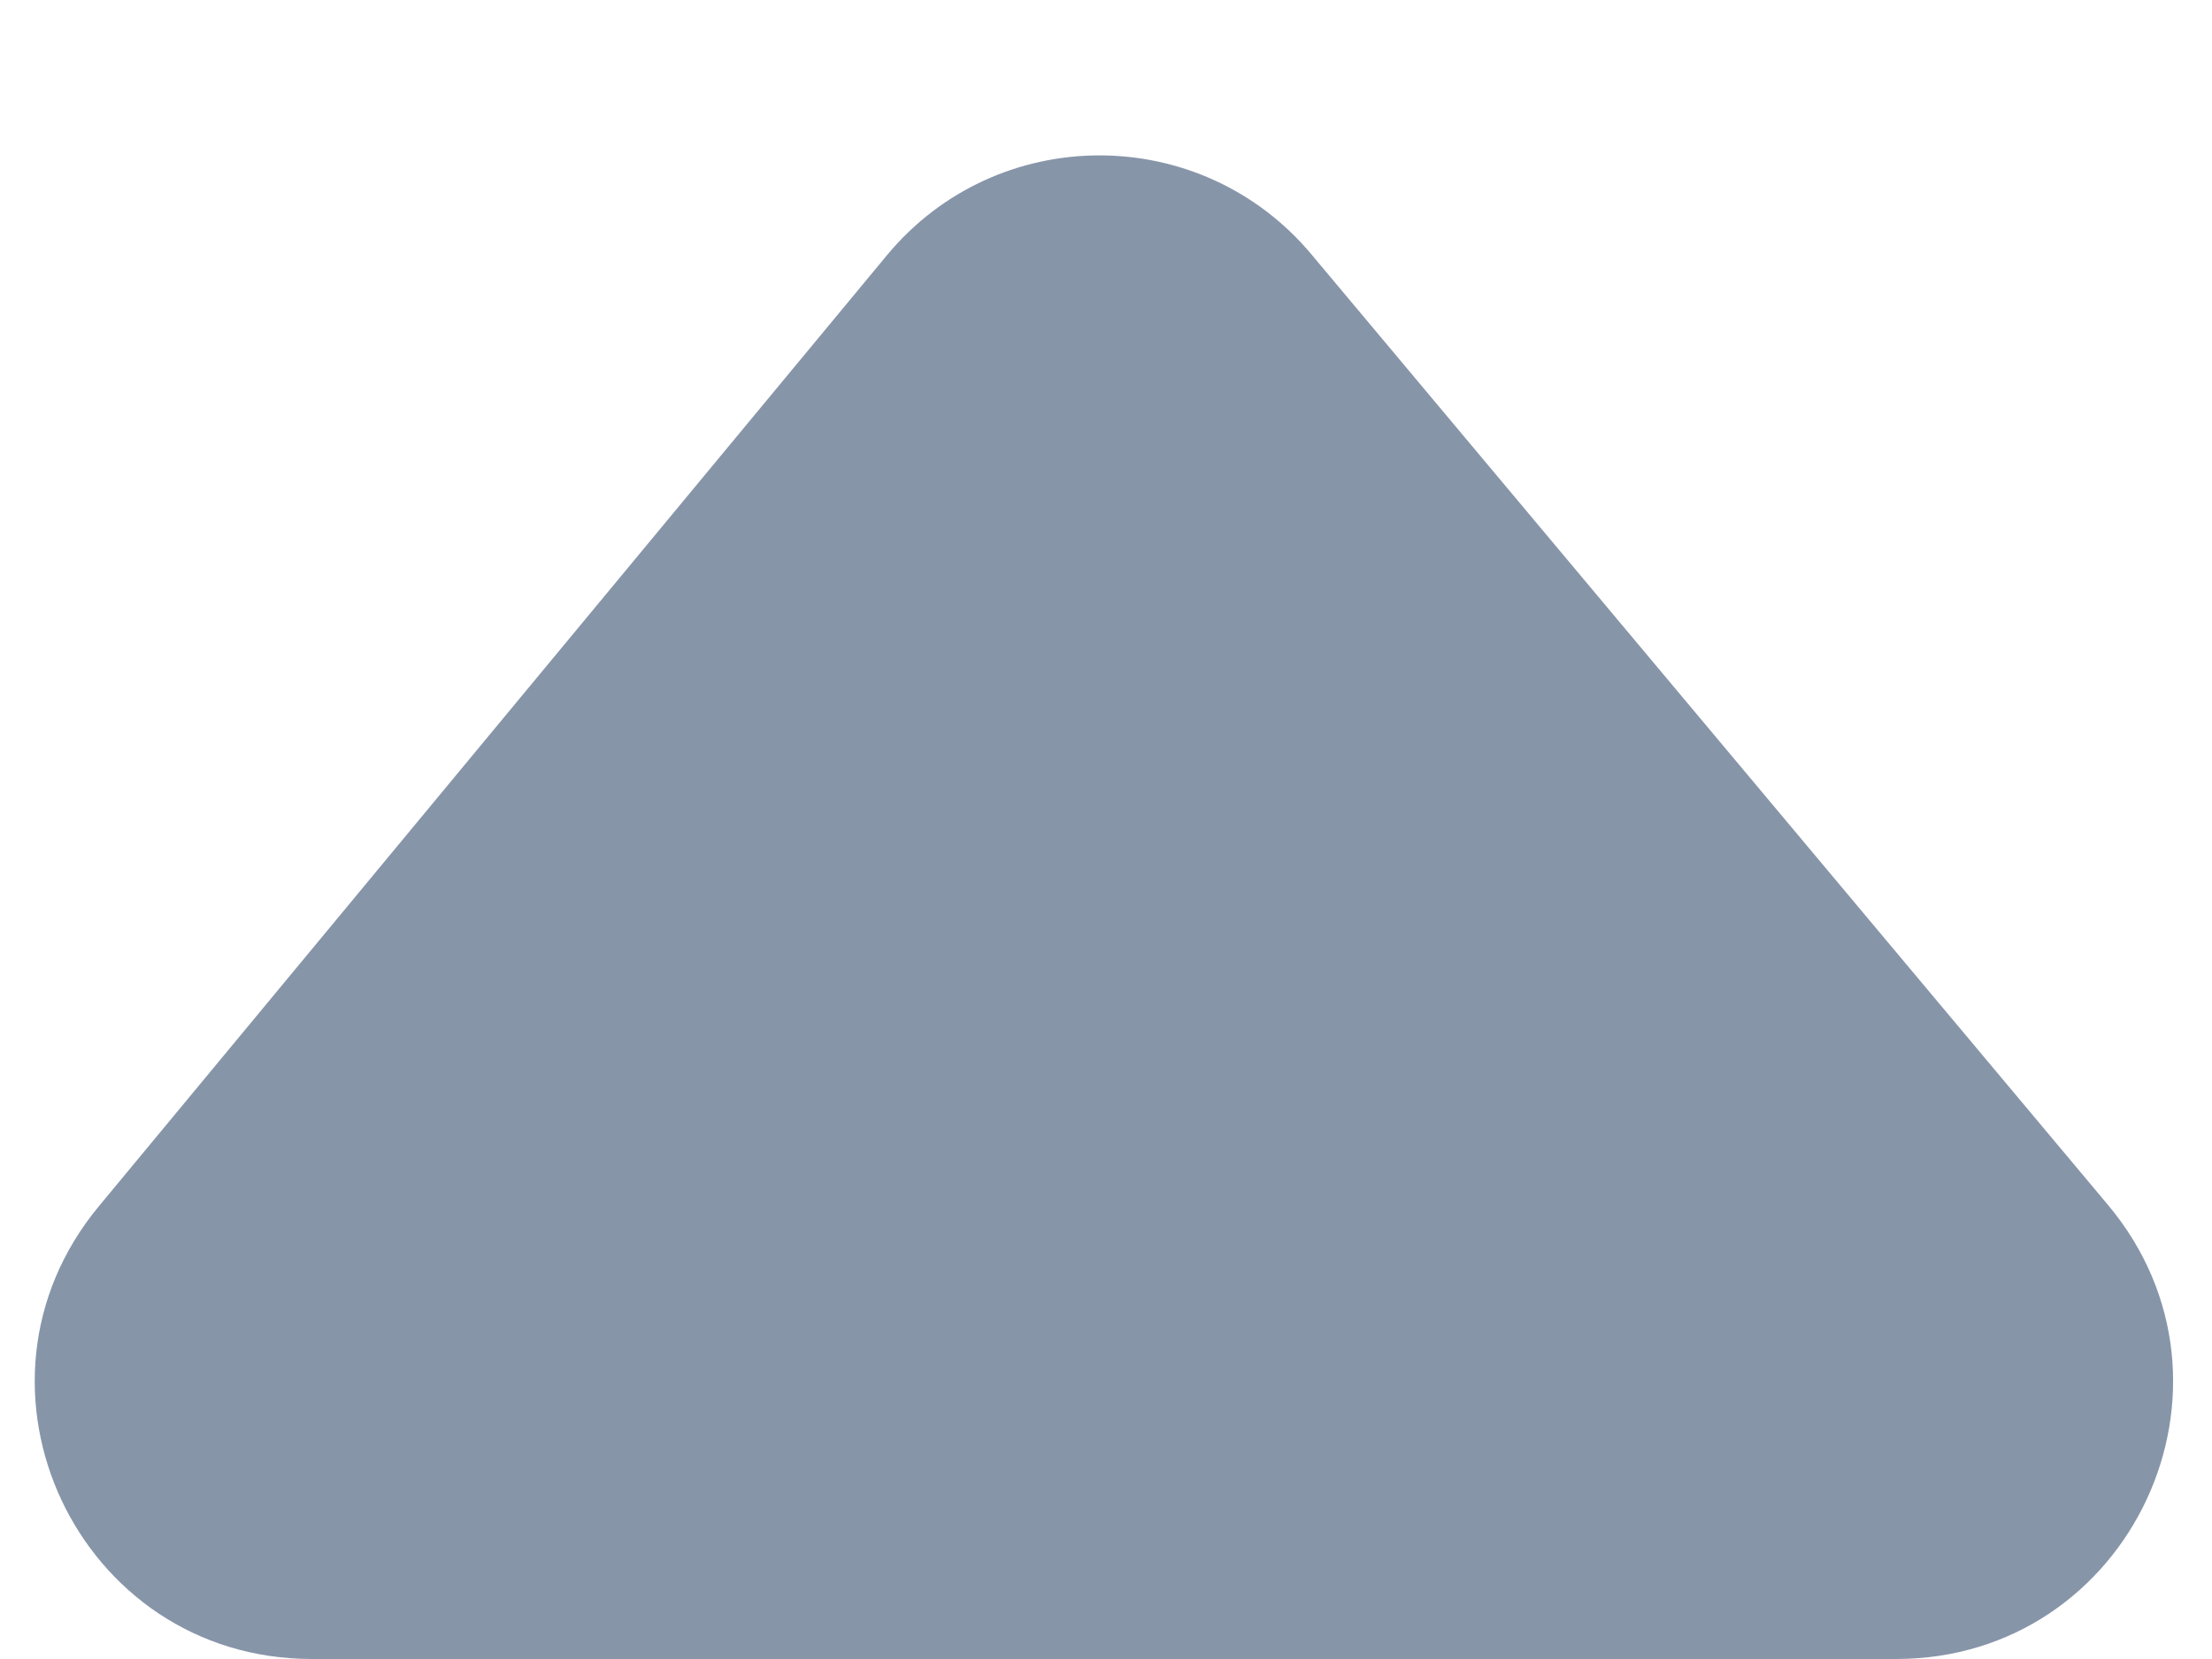 <svg width="8" height="6" viewBox="0 0 8 6" fill="none" xmlns="http://www.w3.org/2000/svg">
<path d="M4.743 0.92C4.342 0.441 3.605 0.443 3.207 0.924L0.358 4.362C-0.183 5.014 0.281 6 1.128 6L6.857 6C7.707 6 8.169 5.009 7.624 4.358L4.743 0.92Z" fill="#8795A9"/>
</svg>

